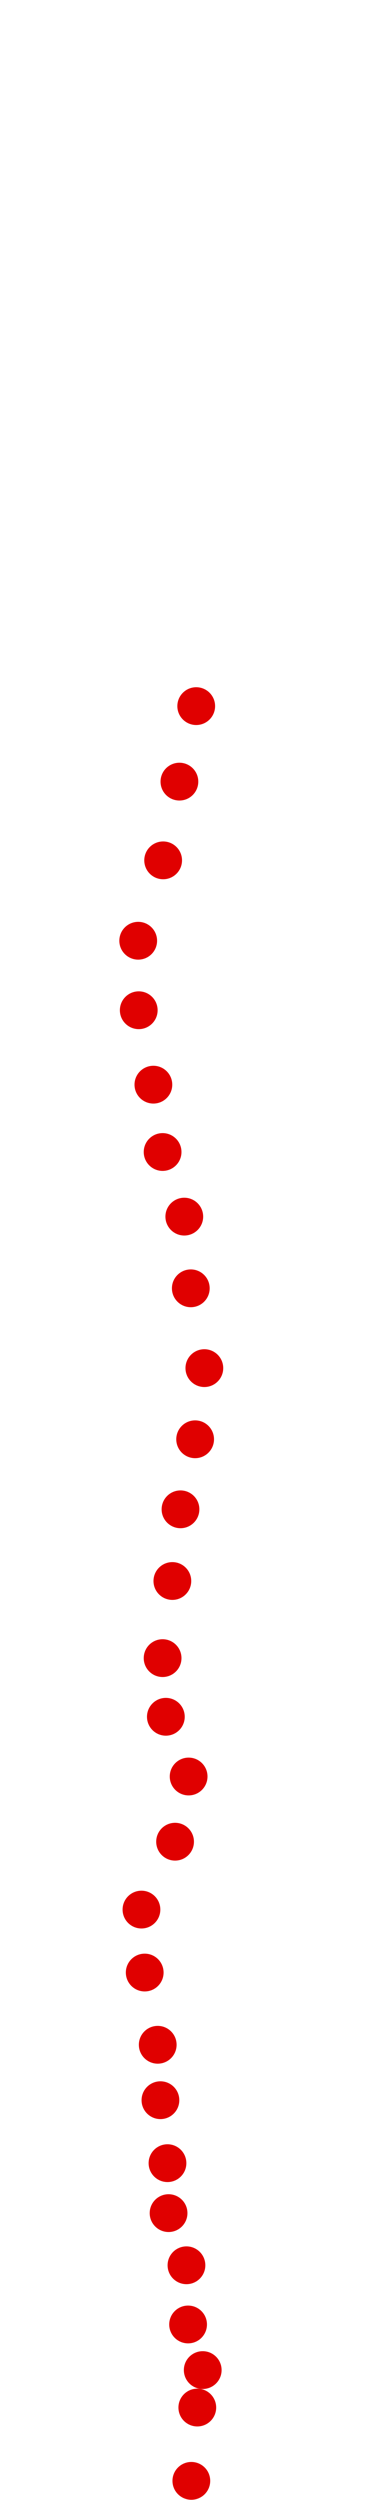 <?xml version="1.0" encoding="UTF-8"?>
<!-- Created with Inkscape (http://www.inkscape.org/) -->
<svg width="100" height="650" version="1.1" viewBox="0 0 100 650" xmlns="http://www.w3.org/2000/svg" xmlns:cc="http://creativecommons.org/ns#" xmlns:dc="http://purl.org/dc/elements/1.1/" xmlns:rdf="http://www.w3.org/1999/02/22-rdf-syntax-ns#">
 <g transform="translate(25.26 -93.017)" fill="#e00000">
  <circle cx="24.568" cy="738.04" r="4.915"/>
  <circle cx="26.121" cy="718.98" r="4.915"/>
  <circle cx="27.533" cy="709.24" r="4.915"/>
  <circle cx="23.721" cy="697.38" r="4.915"/>
  <circle cx="23.297" cy="681.99" r="4.915"/>
  <circle cx="18.638" cy="668.43" r="4.915"/>
  <circle cx="18.356" cy="655.44" r="4.915"/>
  <circle cx="16.52" cy="639.07" r="4.915"/>
  <circle cx="15.814" cy="624.66" r="4.915"/>
  <circle cx="12.425" cy="605.88" r="4.915"/>
  <circle cx="11.578" cy="589.51" r="4.915"/>
  <circle cx="20.332" cy="571.86" r="4.915"/>
  <circle cx="23.862" cy="554.91" r="4.915"/>
  <circle cx="17.932" cy="539.38" r="4.915"/>
  <circle cx="17.085" cy="524.13" r="4.915"/>
  <circle cx="19.626" cy="504.08" r="4.915"/>
  <circle cx="21.744" cy="485.44" r="4.915"/>
  <circle cx="25.557" cy="467.23" r="4.915"/>
  <circle cx="27.957" cy="448.73" r="4.915"/>
  <circle cx="24.427" cy="427.98" r="4.915"/>
  <circle cx="22.733" cy="409.34" r="4.915"/>
  <circle cx="17.085" cy="392.54" r="4.915"/>
  <circle cx="14.684" cy="375.03" r="4.915"/>
  <circle cx="10.872" cy="355.68" r="4.915"/>
  <circle cx="10.731" cy="337.61" r="4.915"/>
  <circle cx="17.226" cy="316.71" r="4.915"/>
  <circle cx="21.462" cy="296.24" r="4.915"/>
  <circle cx="25.839" cy="276.61" r="4.915"/>
 </g>
</svg>

